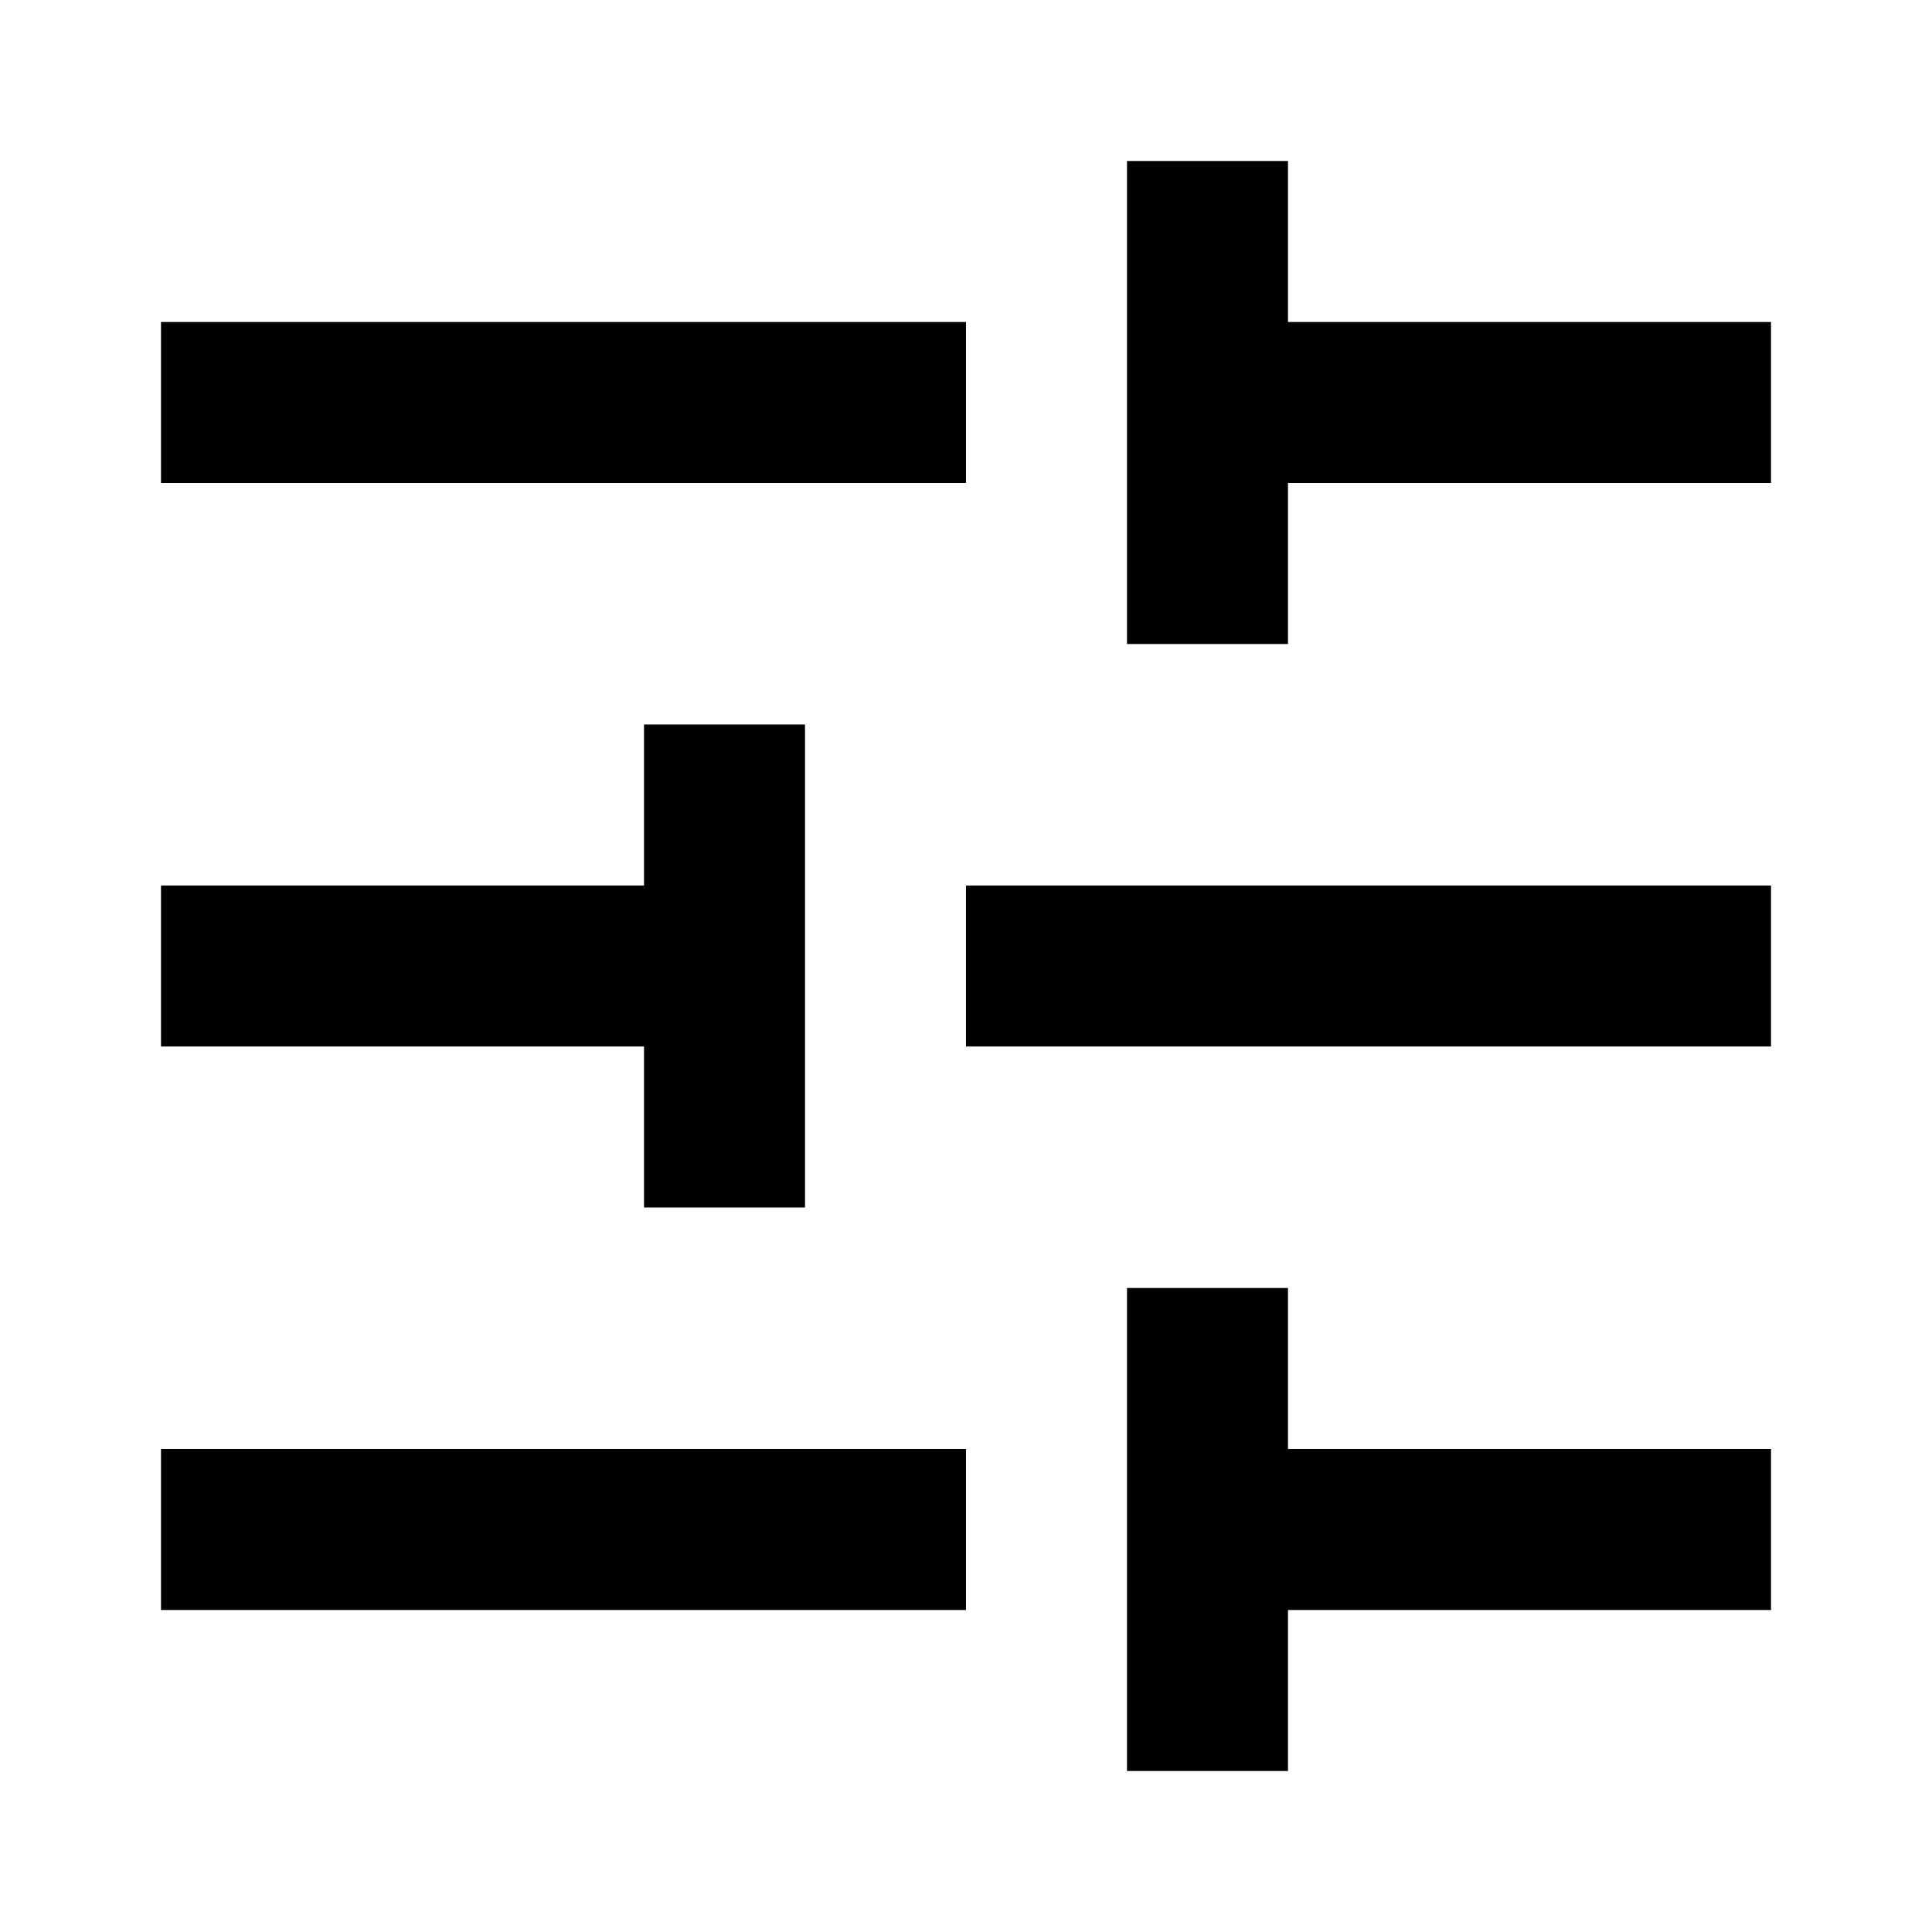 <svg width="24" height="24" viewBox="0 0 24 24" fill="none" xmlns="http://www.w3.org/2000/svg">
<path d="M16 16V18H22V20H16V22H14V16H16Z" fill="black"/>
<path d="M12 20H2V18H12V20Z" fill="black"/>
<path d="M10 9V15H8V13H2V11H8V9H10Z" fill="black"/>
<path d="M22 13H12V11H22V13Z" fill="black"/>
<path d="M16 2V4H22V6H16V8H14V2H16Z" fill="black"/>
<path d="M12 6H2V4H12V6Z" fill="black"/>
</svg>
